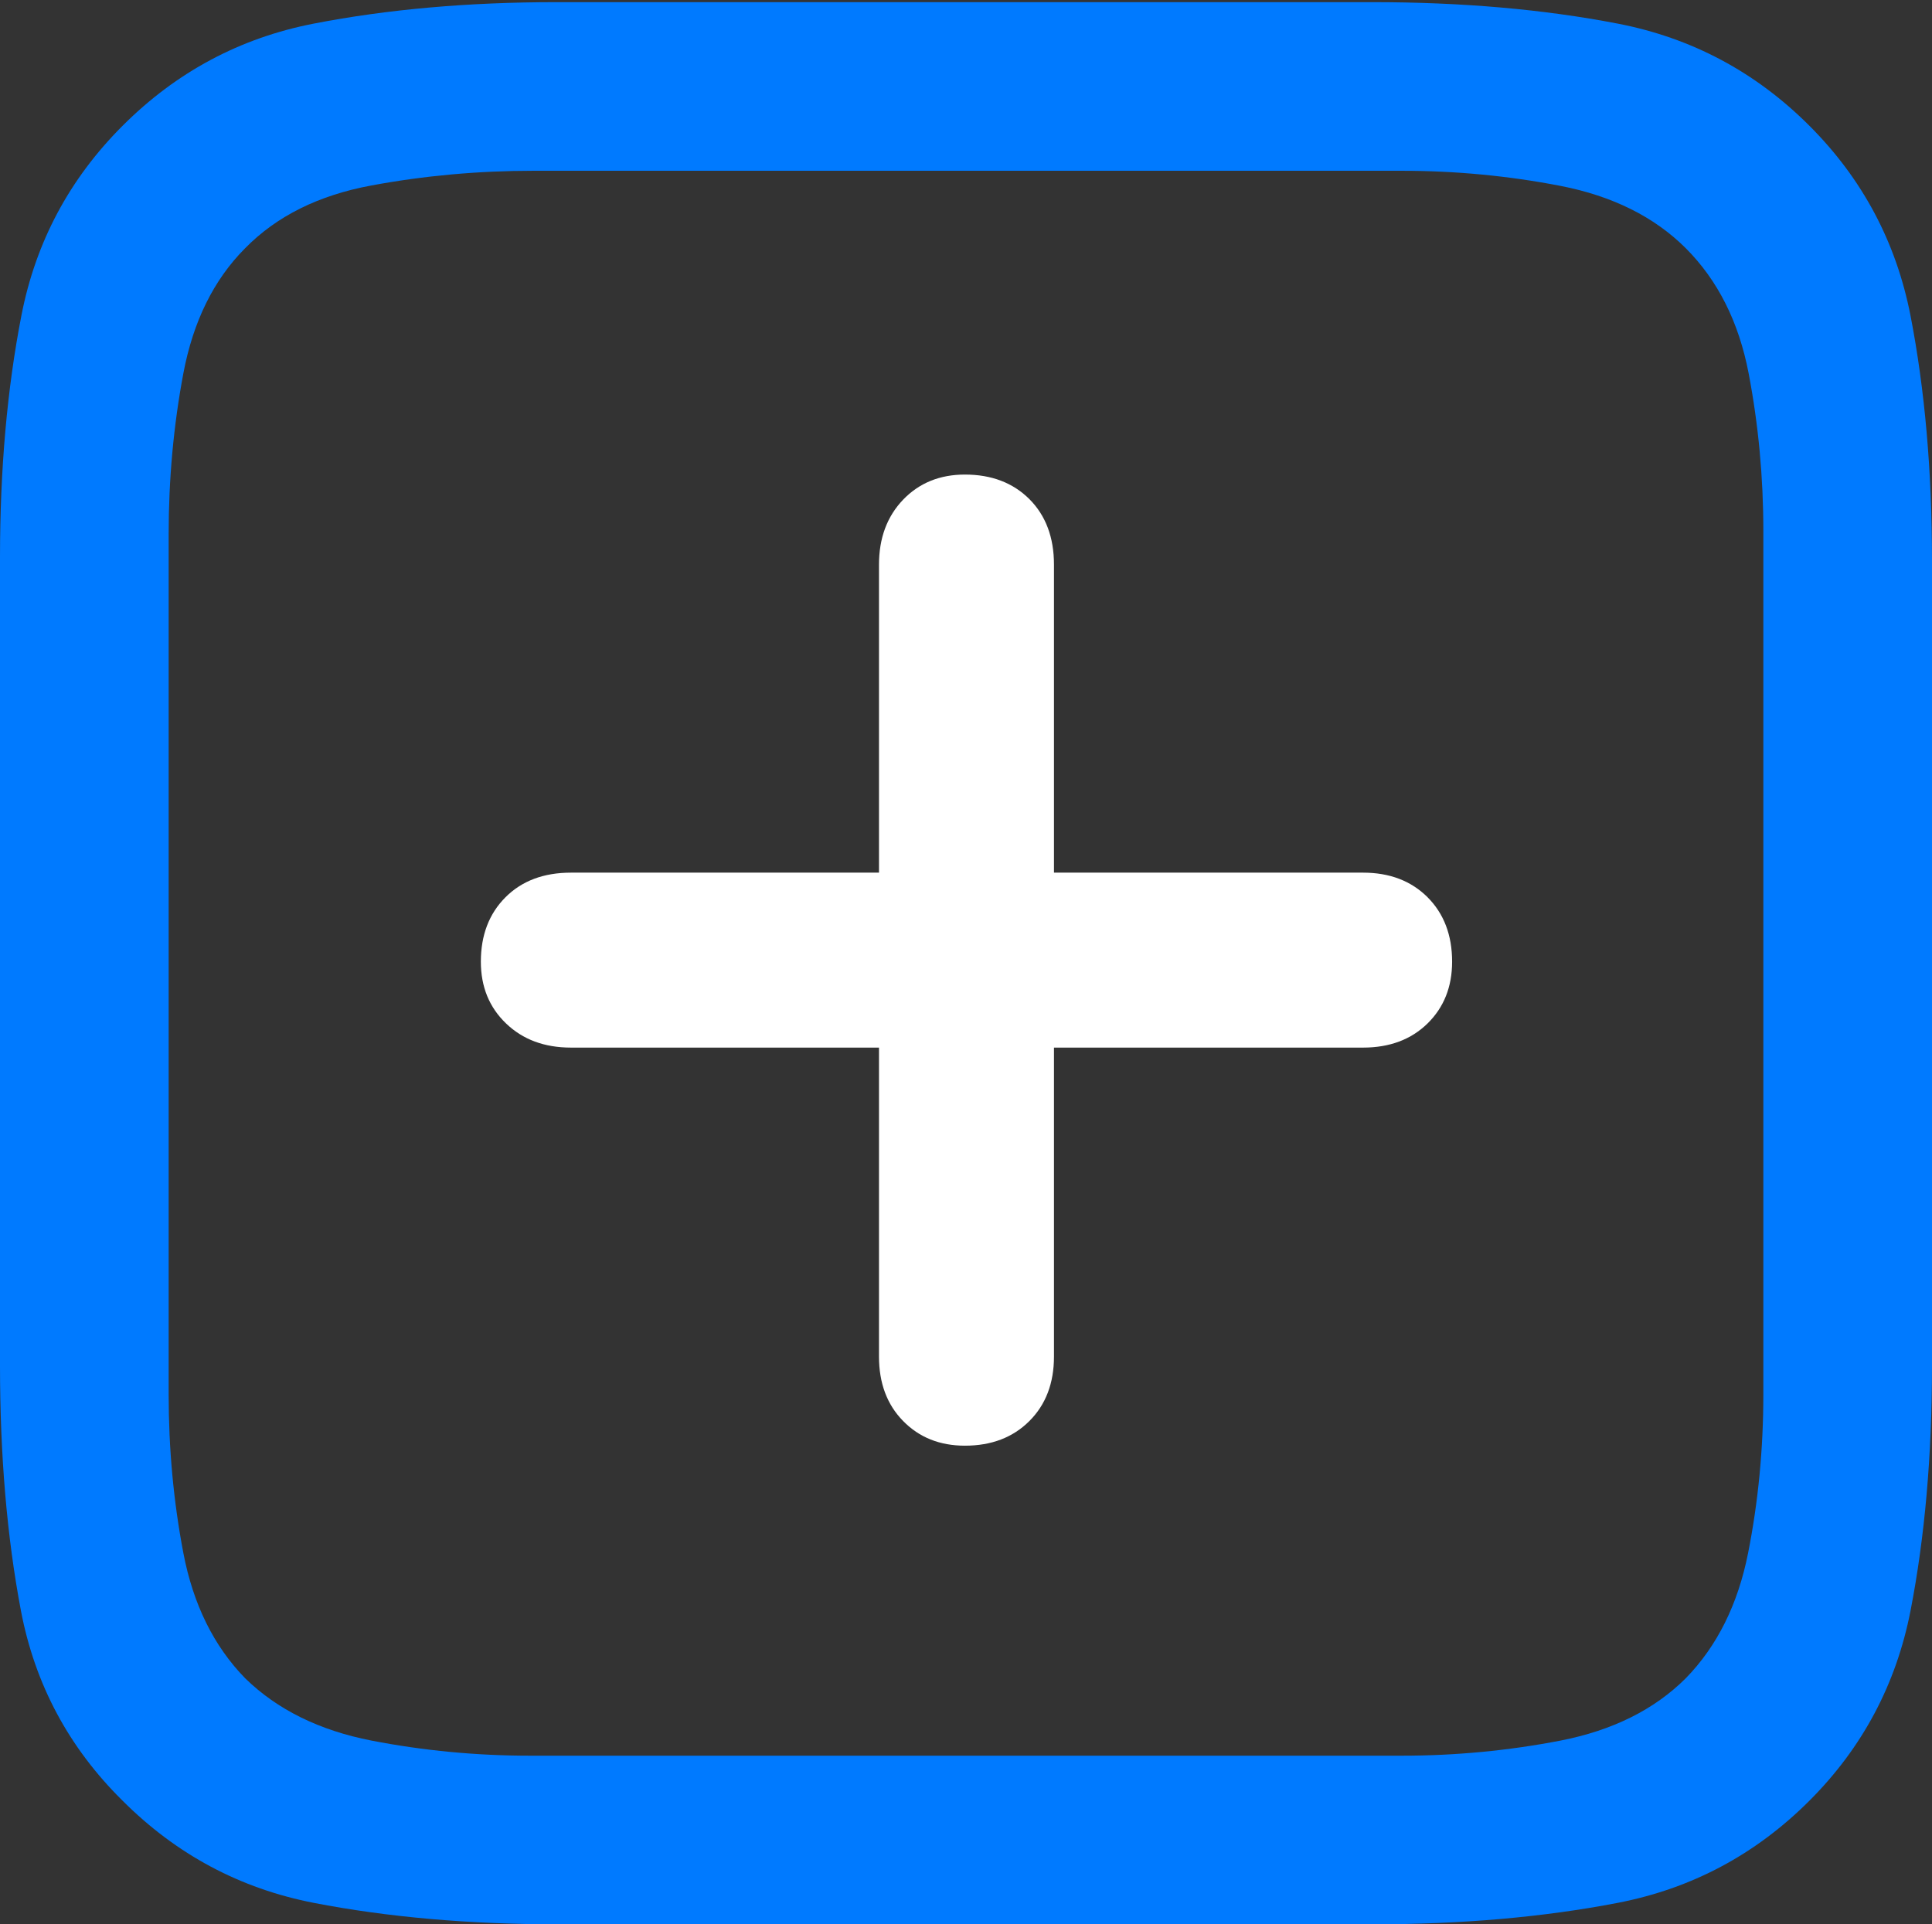 <?xml version="1.0" encoding="UTF-8"?>
<!--Generator: Apple Native CoreSVG 175.5-->
<!DOCTYPE svg
PUBLIC "-//W3C//DTD SVG 1.1//EN"
       "http://www.w3.org/Graphics/SVG/1.1/DTD/svg11.dtd">
<svg version="1.1" xmlns="http://www.w3.org/2000/svg" xmlns:xlink="http://www.w3.org/1999/xlink" width="18.008" height="17.939">
 <rect width="100%" height="100%" fill="#333333" stroke="none"/>
 <g>
  <rect height="17.939" opacity="0" width="18.008" x="0" y="0"/>
  <path d="M16.865 1.172Q16.113 0.42 15.078 0.22Q14.043 0.02 12.793 0.02L5.186 0.02Q3.955 0.02 2.925 0.22Q1.895 0.42 1.143 1.172Q0.4 1.914 0.2 2.939Q0 3.965 0 5.195L0 12.734Q0 13.984 0.195 15.015Q0.391 16.045 1.143 16.787Q1.895 17.539 2.925 17.739Q3.955 17.939 5.205 17.939L12.793 17.939Q14.043 17.939 15.078 17.739Q16.113 17.539 16.865 16.787Q17.607 16.045 17.808 15.015Q18.008 13.984 18.008 12.734L18.008 5.225Q18.008 3.975 17.808 2.944Q17.607 1.914 16.865 1.172ZM16.436 4.951L16.436 12.998Q16.436 13.76 16.294 14.477Q16.152 15.195 15.713 15.645Q15.273 16.084 14.546 16.226Q13.818 16.367 13.066 16.367L4.941 16.367Q4.189 16.367 3.462 16.226Q2.734 16.084 2.285 15.645Q1.846 15.195 1.709 14.477Q1.572 13.76 1.572 12.998L1.572 4.98Q1.572 4.209 1.709 3.481Q1.846 2.754 2.285 2.314Q2.725 1.865 3.462 1.729Q4.199 1.592 4.971 1.592L13.066 1.592Q13.818 1.592 14.546 1.733Q15.273 1.875 15.713 2.314Q16.162 2.764 16.299 3.481Q16.436 4.199 16.436 4.951Z" fill="#007aff"/>
  <path d="M4.482 8.965Q4.482 9.316 4.717 9.541Q4.951 9.766 5.322 9.766L8.193 9.766L8.193 12.646Q8.193 13.018 8.418 13.247Q8.643 13.477 8.994 13.477Q9.365 13.477 9.595 13.247Q9.824 13.018 9.824 12.646L9.824 9.766L12.705 9.766Q13.076 9.766 13.306 9.541Q13.535 9.316 13.535 8.965Q13.535 8.594 13.306 8.364Q13.076 8.135 12.705 8.135L9.824 8.135L9.824 5.264Q9.824 4.883 9.595 4.653Q9.365 4.424 8.994 4.424Q8.643 4.424 8.418 4.658Q8.193 4.893 8.193 5.264L8.193 8.135L5.322 8.135Q4.941 8.135 4.712 8.364Q4.482 8.594 4.482 8.965Z" fill="#ffffff"/>
 </g>
</svg>
